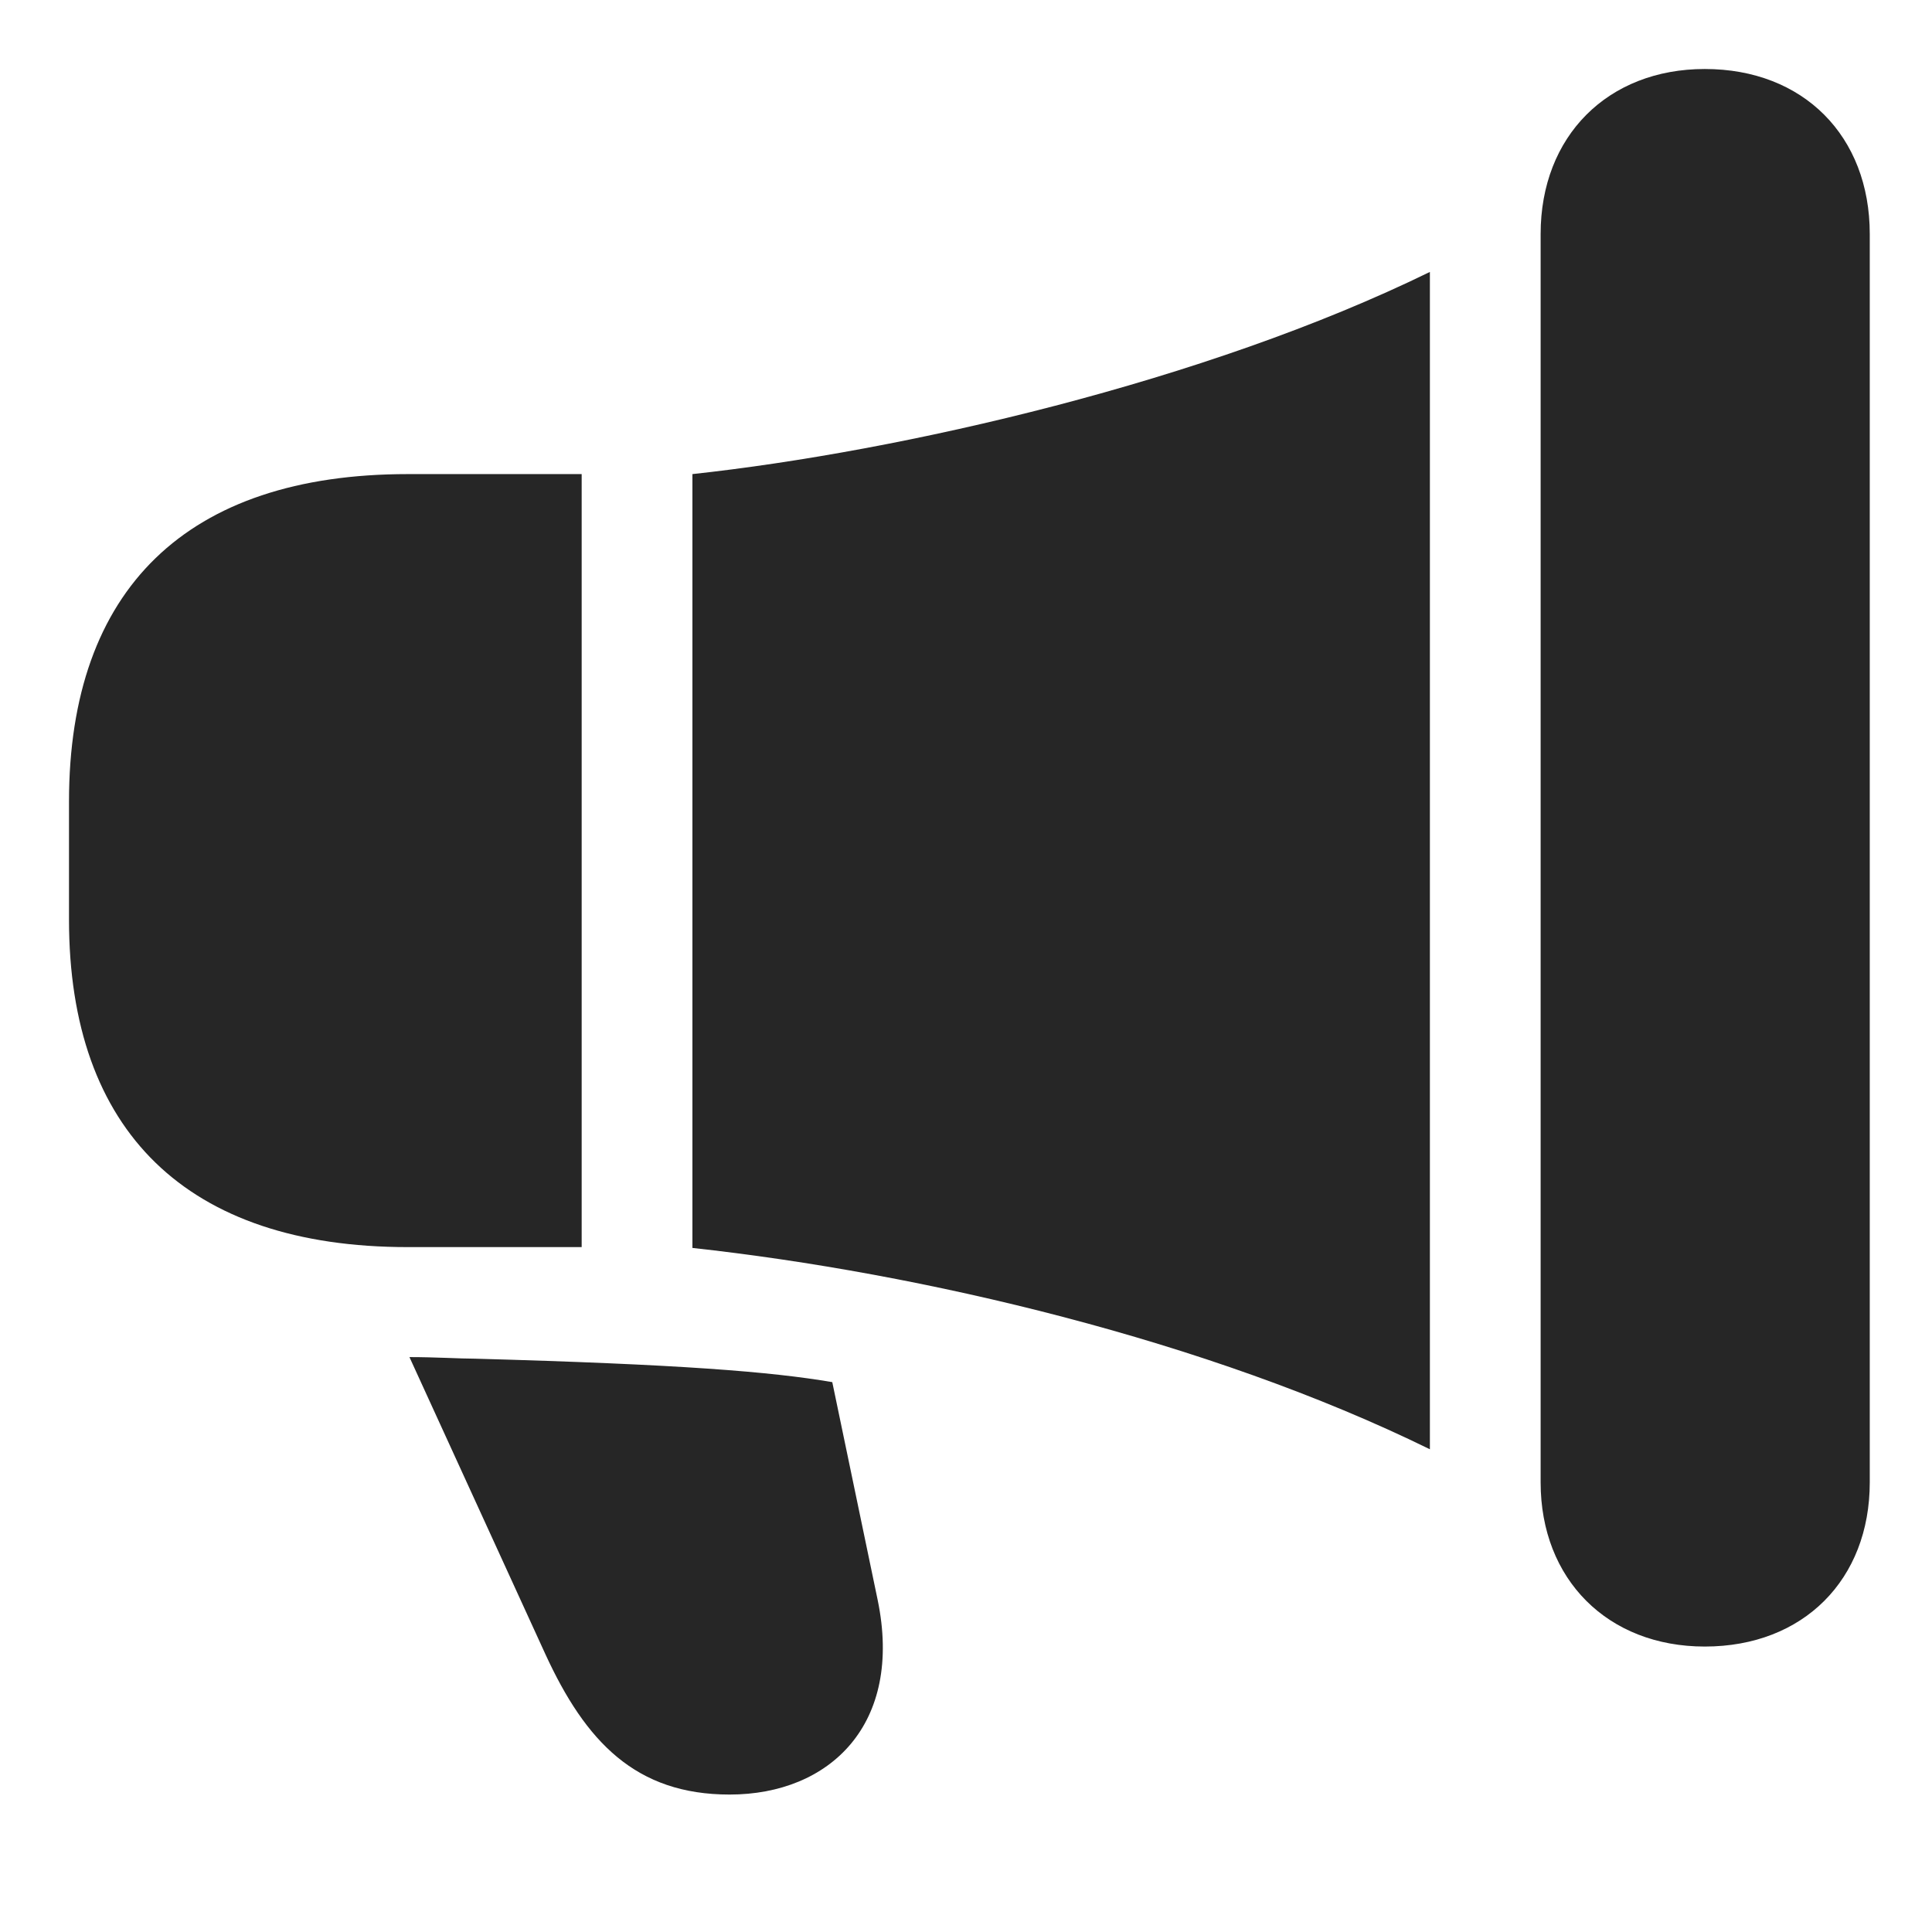 <svg width="28" height="28" viewBox="0 0 28 28" fill="none" xmlns="http://www.w3.org/2000/svg">
<g clip-path="url(#clip0_2124_88601)">
<path d="M5.91 18.074H8.43V6.871H5.91C2.711 6.871 1 8.535 1 11.617V13.328C1 16.398 2.711 18.074 5.91 18.074ZM10.035 18.086C13.352 18.449 17.5 19.422 20.723 21.004C20.723 20.887 20.723 20.758 20.723 20.641V4.34C20.723 4.199 20.723 4.082 20.723 3.941C17.465 5.535 13.059 6.543 10.035 6.871V18.086ZM24.707 23.863C26.137 23.863 27.098 22.891 27.098 21.484V3.391C27.098 1.973 26.137 1 24.707 1C23.301 1 22.328 1.973 22.328 3.391V21.484C22.328 22.891 23.301 23.863 24.707 23.863ZM10.574 26.008C12.027 26.008 13.094 24.988 12.719 23.184L12.062 20.031C11.172 19.879 9.848 19.773 6.883 19.691C6.672 19.691 6.309 19.668 5.934 19.668L7.902 23.969C8.488 25.246 9.215 26.008 10.574 26.008Z" fill="black" fill-opacity="0.85"/>
</g>
<defs>
<clipPath id="clip0_2124_88601">
<rect width="26.098" height="25.02" fill="white" transform="translate(1 1)"/>
</clipPath>
</defs>
</svg>

